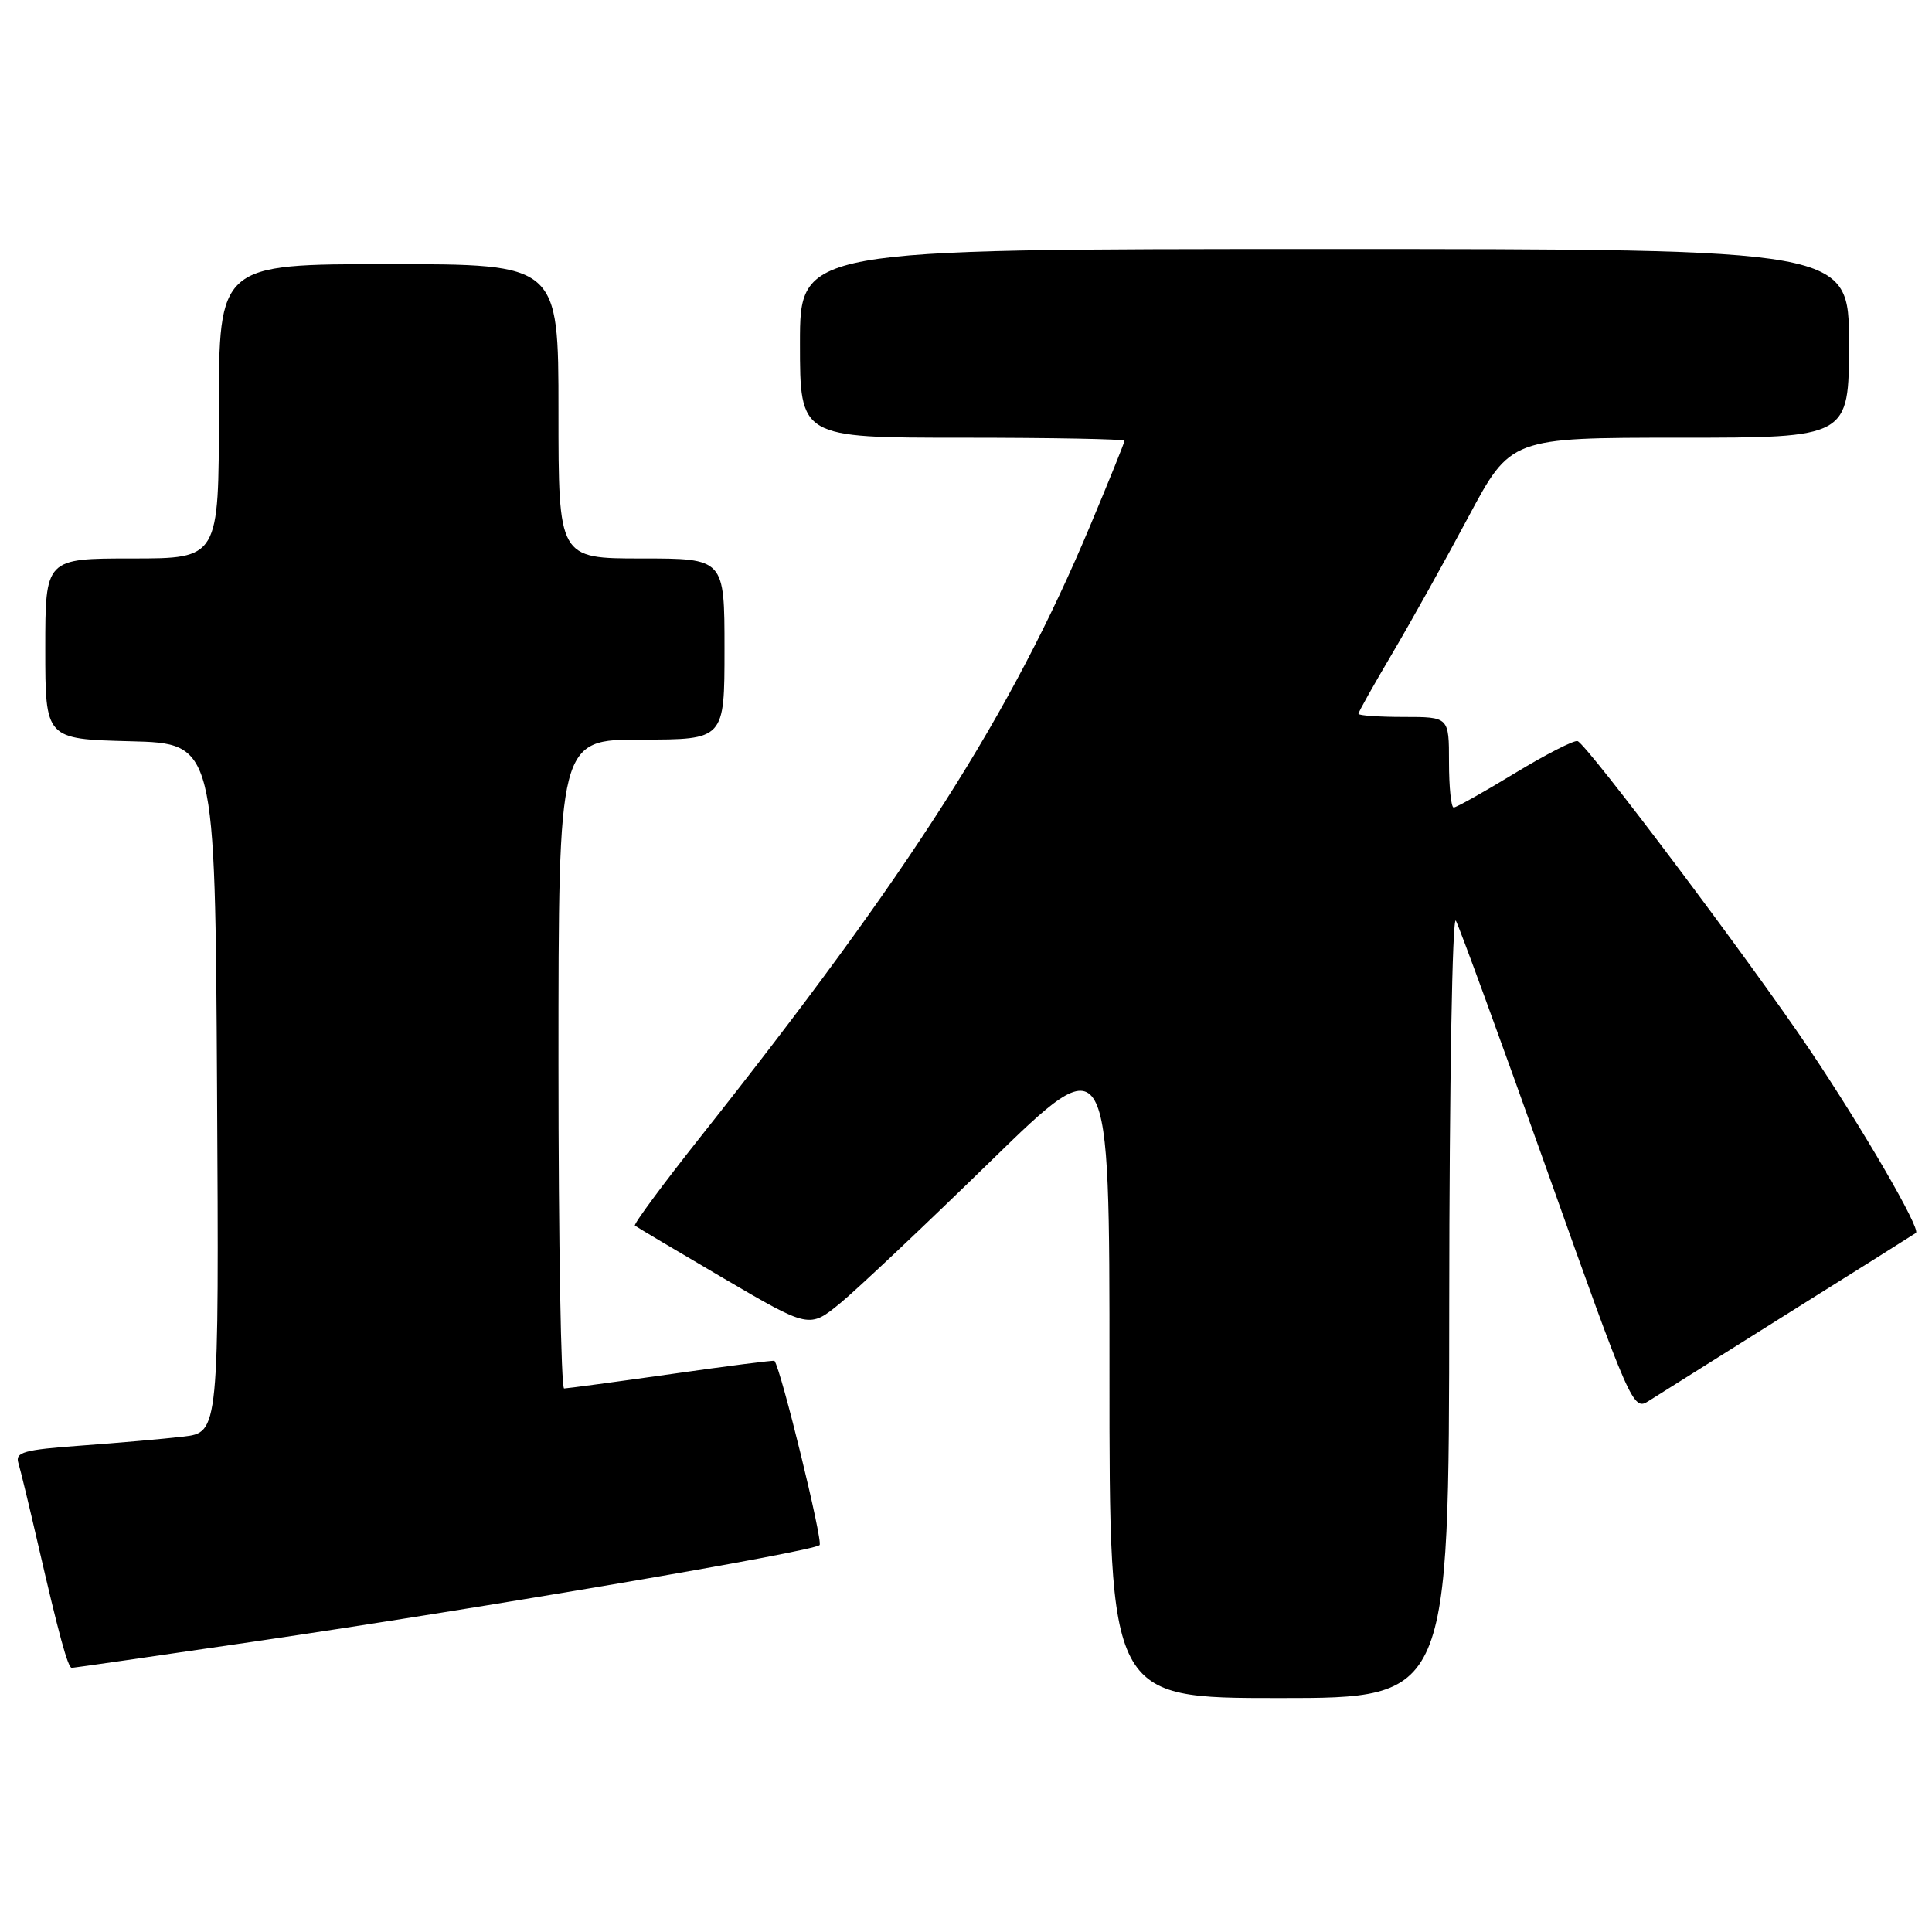 <?xml version="1.0" encoding="UTF-8" standalone="no"?>
<!DOCTYPE svg PUBLIC "-//W3C//DTD SVG 1.1//EN" "http://www.w3.org/Graphics/SVG/1.1/DTD/svg11.dtd" >
<svg xmlns="http://www.w3.org/2000/svg" xmlns:xlink="http://www.w3.org/1999/xlink" version="1.1" viewBox="0 0 256 256">
 <g >
 <path fill="currentColor"
d=" M 192.03 172.75 C 192.05 143.69 192.44 121.17 192.91 122.00 C 193.37 122.83 198.84 137.79 205.05 155.25 C 216.04 186.16 216.40 186.97 218.42 185.66 C 219.57 184.93 227.93 179.67 237.00 173.98 C 246.07 168.30 253.67 163.52 253.87 163.37 C 254.55 162.86 246.84 149.58 239.73 139.00 C 231.87 127.33 210.32 98.67 209.04 98.20 C 208.59 98.04 204.85 99.95 200.73 102.45 C 196.62 104.95 192.97 107.00 192.62 107.00 C 192.28 107.00 192.00 104.30 192.00 101.00 C 192.00 95.00 192.00 95.00 186.00 95.00 C 182.70 95.00 180.00 94.81 180.00 94.58 C 180.00 94.35 182.01 90.77 184.47 86.61 C 186.92 82.46 191.46 74.32 194.55 68.53 C 200.18 58.00 200.18 58.00 222.59 58.00 C 245.00 58.00 245.00 58.00 245.00 45.50 C 245.00 33.00 245.00 33.00 175.50 33.00 C 106.00 33.00 106.00 33.00 106.00 45.50 C 106.00 58.00 106.00 58.00 127.50 58.00 C 139.32 58.00 149.00 58.18 149.00 58.41 C 149.00 58.63 146.96 63.69 144.46 69.64 C 134.01 94.59 120.66 115.52 92.70 150.79 C 87.78 157.00 83.92 162.23 84.13 162.40 C 84.33 162.57 89.62 165.71 95.87 169.38 C 107.24 176.04 107.24 176.04 111.37 172.65 C 113.64 170.78 122.59 162.33 131.26 153.87 C 147.02 138.50 147.02 138.50 147.01 181.75 C 147.00 225.00 147.00 225.00 169.50 225.00 C 192.00 225.00 192.00 225.00 192.03 172.75 Z  M 33.72 217.51 C 63.73 213.10 107.74 205.59 108.60 204.73 C 109.08 204.25 103.49 181.42 102.62 180.32 C 102.54 180.22 96.41 181.00 88.99 182.06 C 81.57 183.11 75.16 183.97 74.75 183.98 C 74.34 183.99 74.00 164.65 74.00 141.00 C 74.00 98.00 74.00 98.00 85.00 98.00 C 96.00 98.00 96.00 98.00 96.00 86.00 C 96.00 74.00 96.00 74.00 85.00 74.00 C 74.00 74.00 74.00 74.00 74.00 54.50 C 74.00 35.00 74.00 35.00 51.50 35.00 C 29.00 35.00 29.00 35.00 29.00 54.50 C 29.00 74.00 29.00 74.00 17.50 74.00 C 6.00 74.00 6.00 74.00 6.00 85.97 C 6.00 97.93 6.00 97.93 17.25 98.22 C 28.50 98.50 28.50 98.50 28.76 144.15 C 29.02 189.81 29.02 189.81 24.26 190.36 C 21.64 190.67 15.55 191.20 10.71 191.55 C 3.16 192.10 2.00 192.42 2.43 193.84 C 2.71 194.75 3.87 199.55 5.01 204.50 C 7.79 216.57 8.99 221.00 9.51 221.00 C 9.74 221.00 20.64 219.43 33.72 217.51 Z "/>
</g>
</svg>